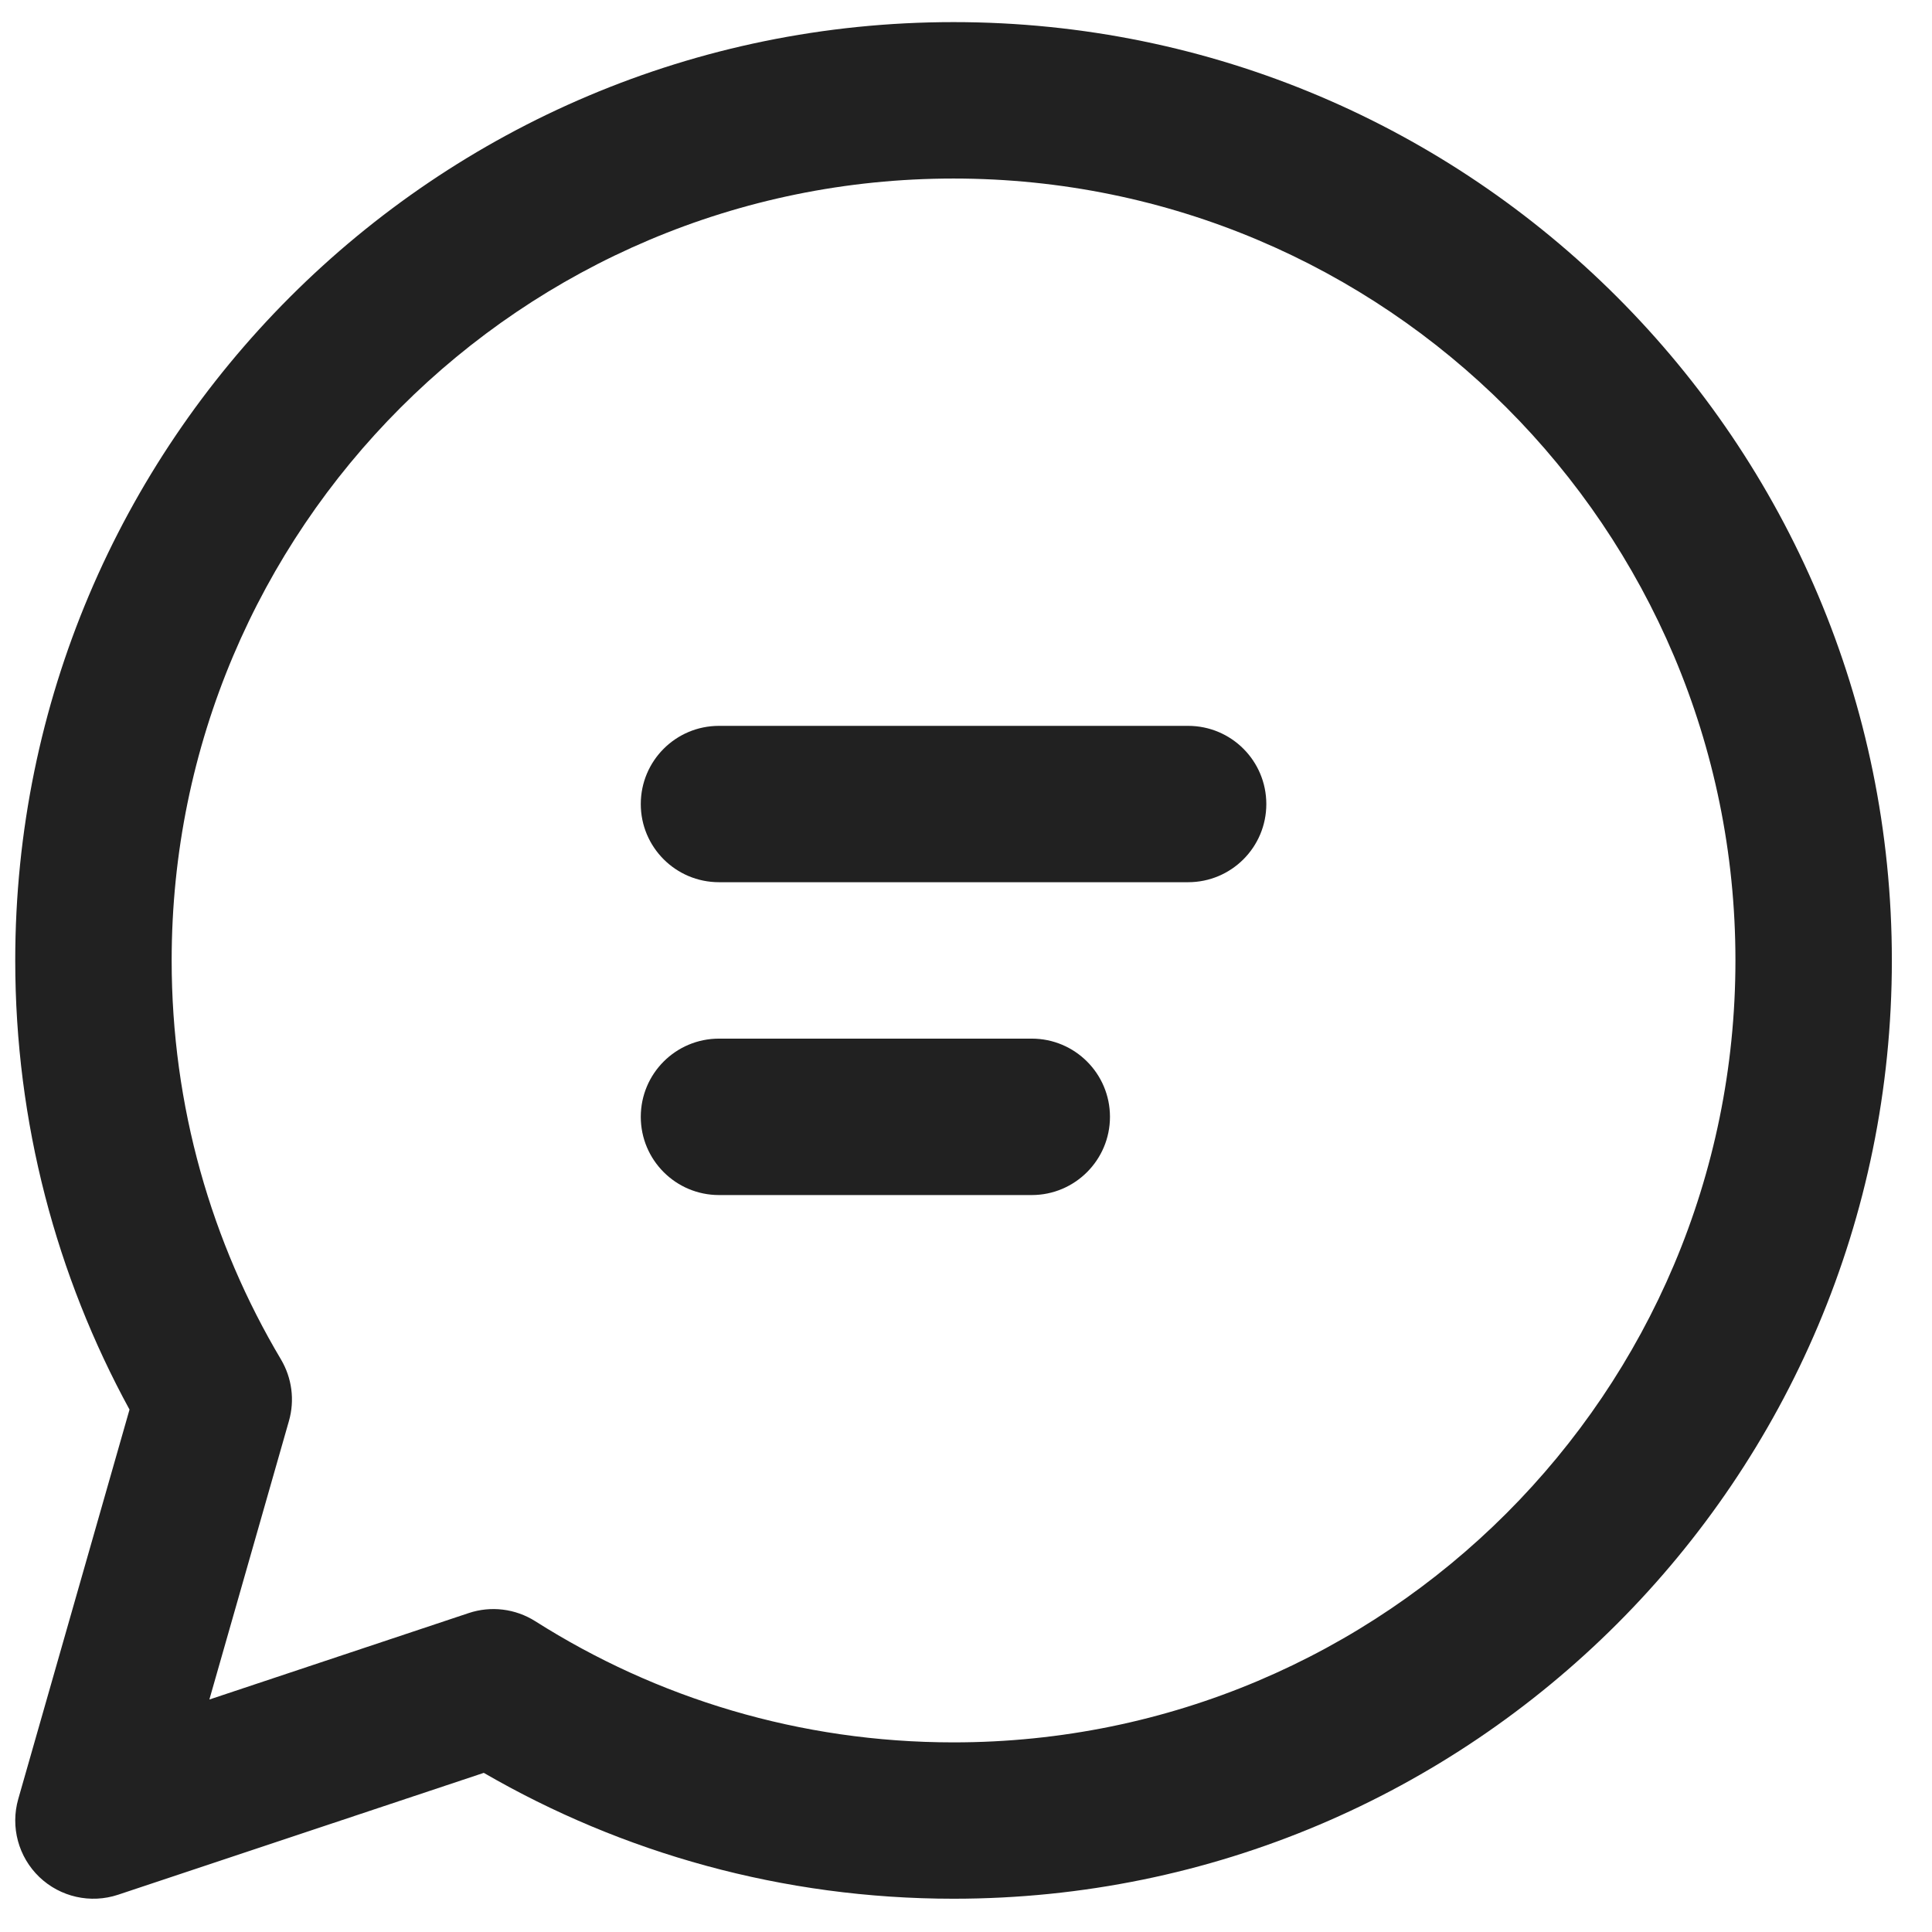 <svg width="27" height="27" viewBox="0 0 27 27" fill="none" xmlns="http://www.w3.org/2000/svg">
<path d="M8.955 11.237C8.955 10.633 9.444 10.144 10.048 10.144H16.604C17.208 10.144 17.697 10.633 17.697 11.237C17.697 11.84 17.208 12.329 16.604 12.329H10.048C9.444 12.329 8.955 11.84 8.955 11.237Z" fill="#212121"/>
<path d="M10.048 14.515C9.444 14.515 8.955 15.004 8.955 15.608C8.955 16.211 9.444 16.701 10.048 16.701H14.419C15.022 16.701 15.512 16.211 15.512 15.608C15.512 15.004 15.022 14.515 14.419 14.515H10.048Z" fill="#212121"/>
<path d="M0.213 13.422C0.213 6.18 6.084 0.309 13.326 0.309C20.568 0.309 26.439 6.18 26.439 13.422C26.439 20.664 20.568 26.535 13.326 26.535C10.936 26.535 8.693 25.895 6.761 24.776L1.651 26.479C1.267 26.607 0.843 26.512 0.55 26.232C0.257 25.951 0.144 25.532 0.255 25.142L1.81 19.699C0.792 17.834 0.213 15.694 0.213 13.422ZM13.326 2.495C7.291 2.495 2.399 7.387 2.399 13.422C2.399 15.461 2.956 17.367 3.927 18.999C4.08 19.258 4.121 19.568 4.038 19.858L2.926 23.751L6.55 22.543C6.861 22.439 7.203 22.481 7.481 22.657C9.17 23.729 11.174 24.35 13.326 24.35C19.361 24.35 24.253 19.457 24.253 13.422C24.253 7.387 19.361 2.495 13.326 2.495Z" fill="#212121"/>
</svg>
